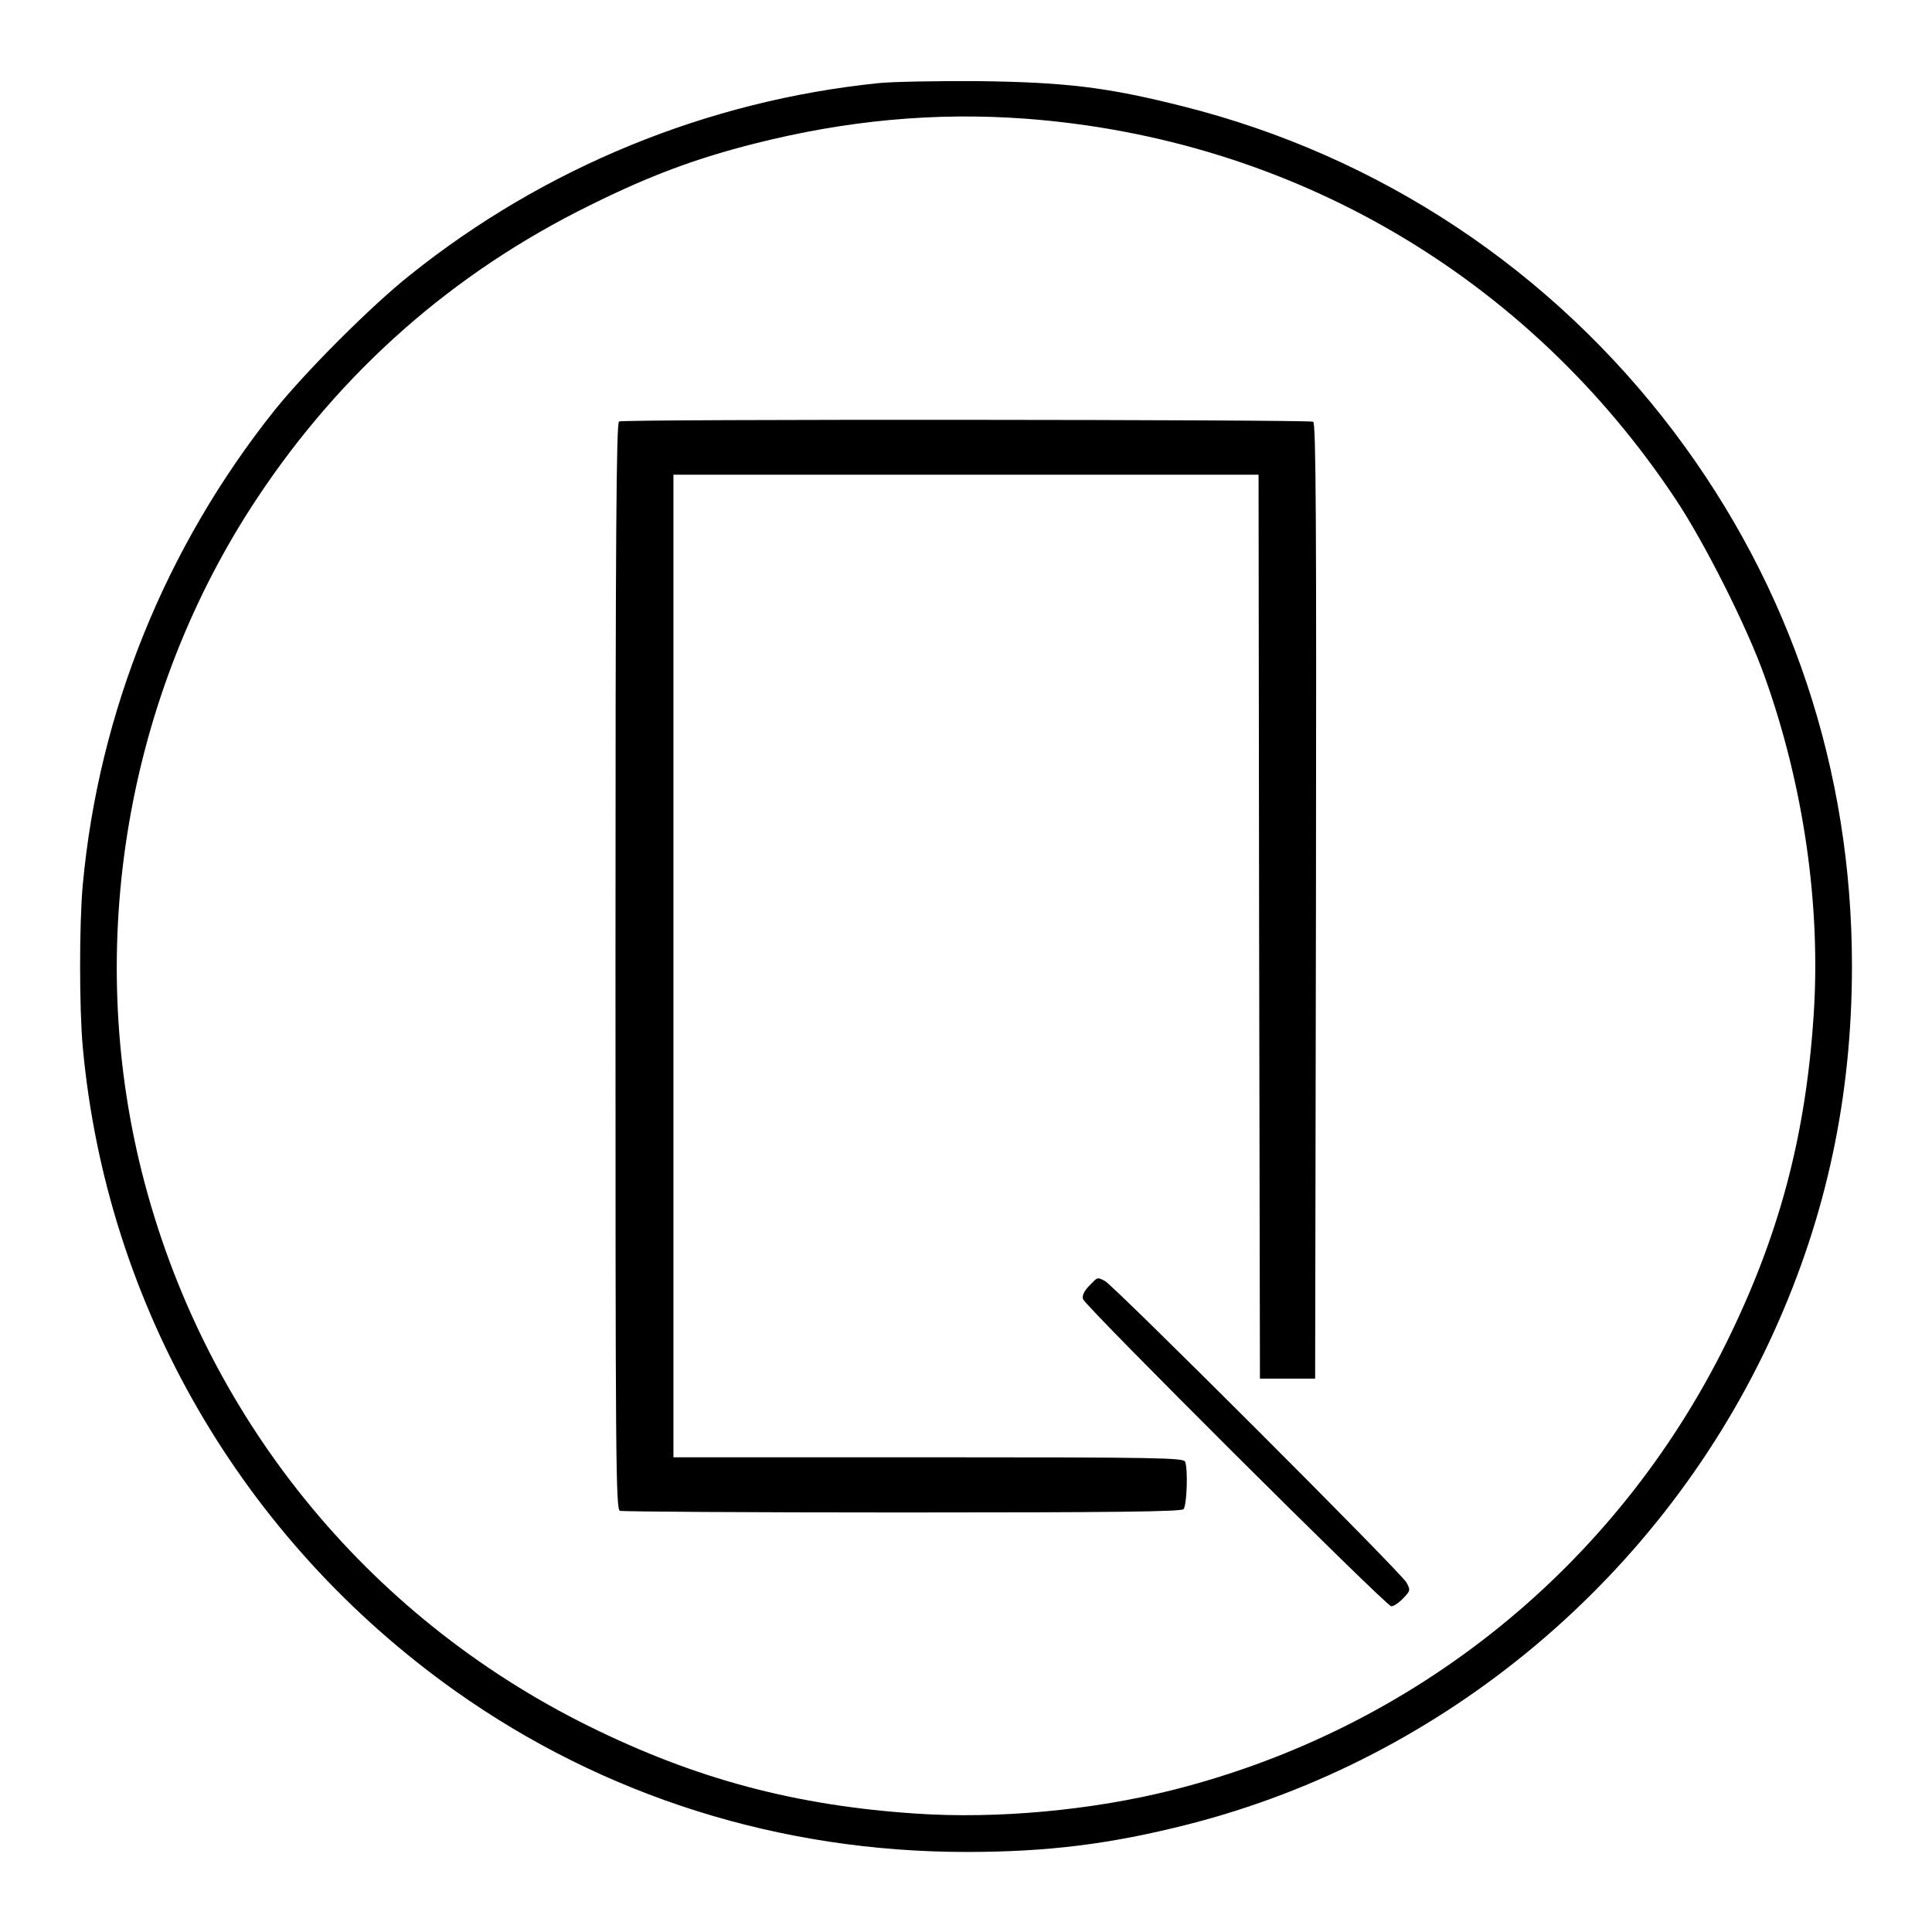 <?xml version="1.0" standalone="no"?>
<!DOCTYPE svg PUBLIC "-//W3C//DTD SVG 20010904//EN"
 "http://www.w3.org/TR/2001/REC-SVG-20010904/DTD/svg10.dtd">
<svg version="1.0" xmlns="http://www.w3.org/2000/svg"
 width="700pt" height="700pt" viewBox="0 0 700 700"
 preserveAspectRatio="xMidYMid meet">
<g transform="translate(0,700) scale(0.1,-0.1)"
fill="#000000" stroke="none">
<path d="M3185 6699 c-620 -63 -1212 -305 -1700 -696 -142 -113 -376 -348
-489 -488 -396 -496 -638 -1094 -696 -1720 -13 -141 -13 -449 0 -590 86 -935
578 -1784 1350 -2332 539 -382 1177 -583 1852 -583 296 0 524 29 803 100 933
238 1722 902 2122 1784 191 421 283 854 283 1326 0 710 -221 1373 -644 1934
-444 588 -1068 1002 -1781 1181 -273 69 -424 87 -740 91 -148 1 -310 -2 -360
-7z m530 -129 c966 -72 1820 -571 2357 -1380 106 -160 259 -464 322 -642 141
-394 204 -830 177 -1229 -29 -437 -125 -797 -316 -1184 -400 -810 -1127 -1398
-2004 -1620 -293 -74 -637 -106 -932 -86 -437 29 -797 125 -1184 316 -810 400
-1398 1127 -1620 2004 -210 831 -56 1735 418 2448 305 459 709 815 1202 1058
217 108 386 171 600 225 332 84 653 114 980 90z"/>
<path d="M2243 5473 c-10 -4 -13 -408 -13 -1973 0 -1785 1 -1968 16 -1974 9
-3 469 -6 1023 -6 770 0 1010 3 1019 12 12 12 17 143 6 172 -6 14 -97 16 -930
16 l-924 0 0 1780 0 1780 1060 0 1060 0 2 -1637 3 -1638 100 0 100 0 3 1729
c2 1377 0 1731 -10 1738 -14 8 -2494 10 -2515 1z"/>
<path d="M3946 2341 c-18 -19 -26 -35 -22 -48 8 -26 1099 -1113 1117 -1113 8
0 28 13 43 29 26 27 27 30 12 57 -17 34 -1061 1077 -1093 1093 -28 14 -25 15
-57 -18z"/>
</g>
</svg>
